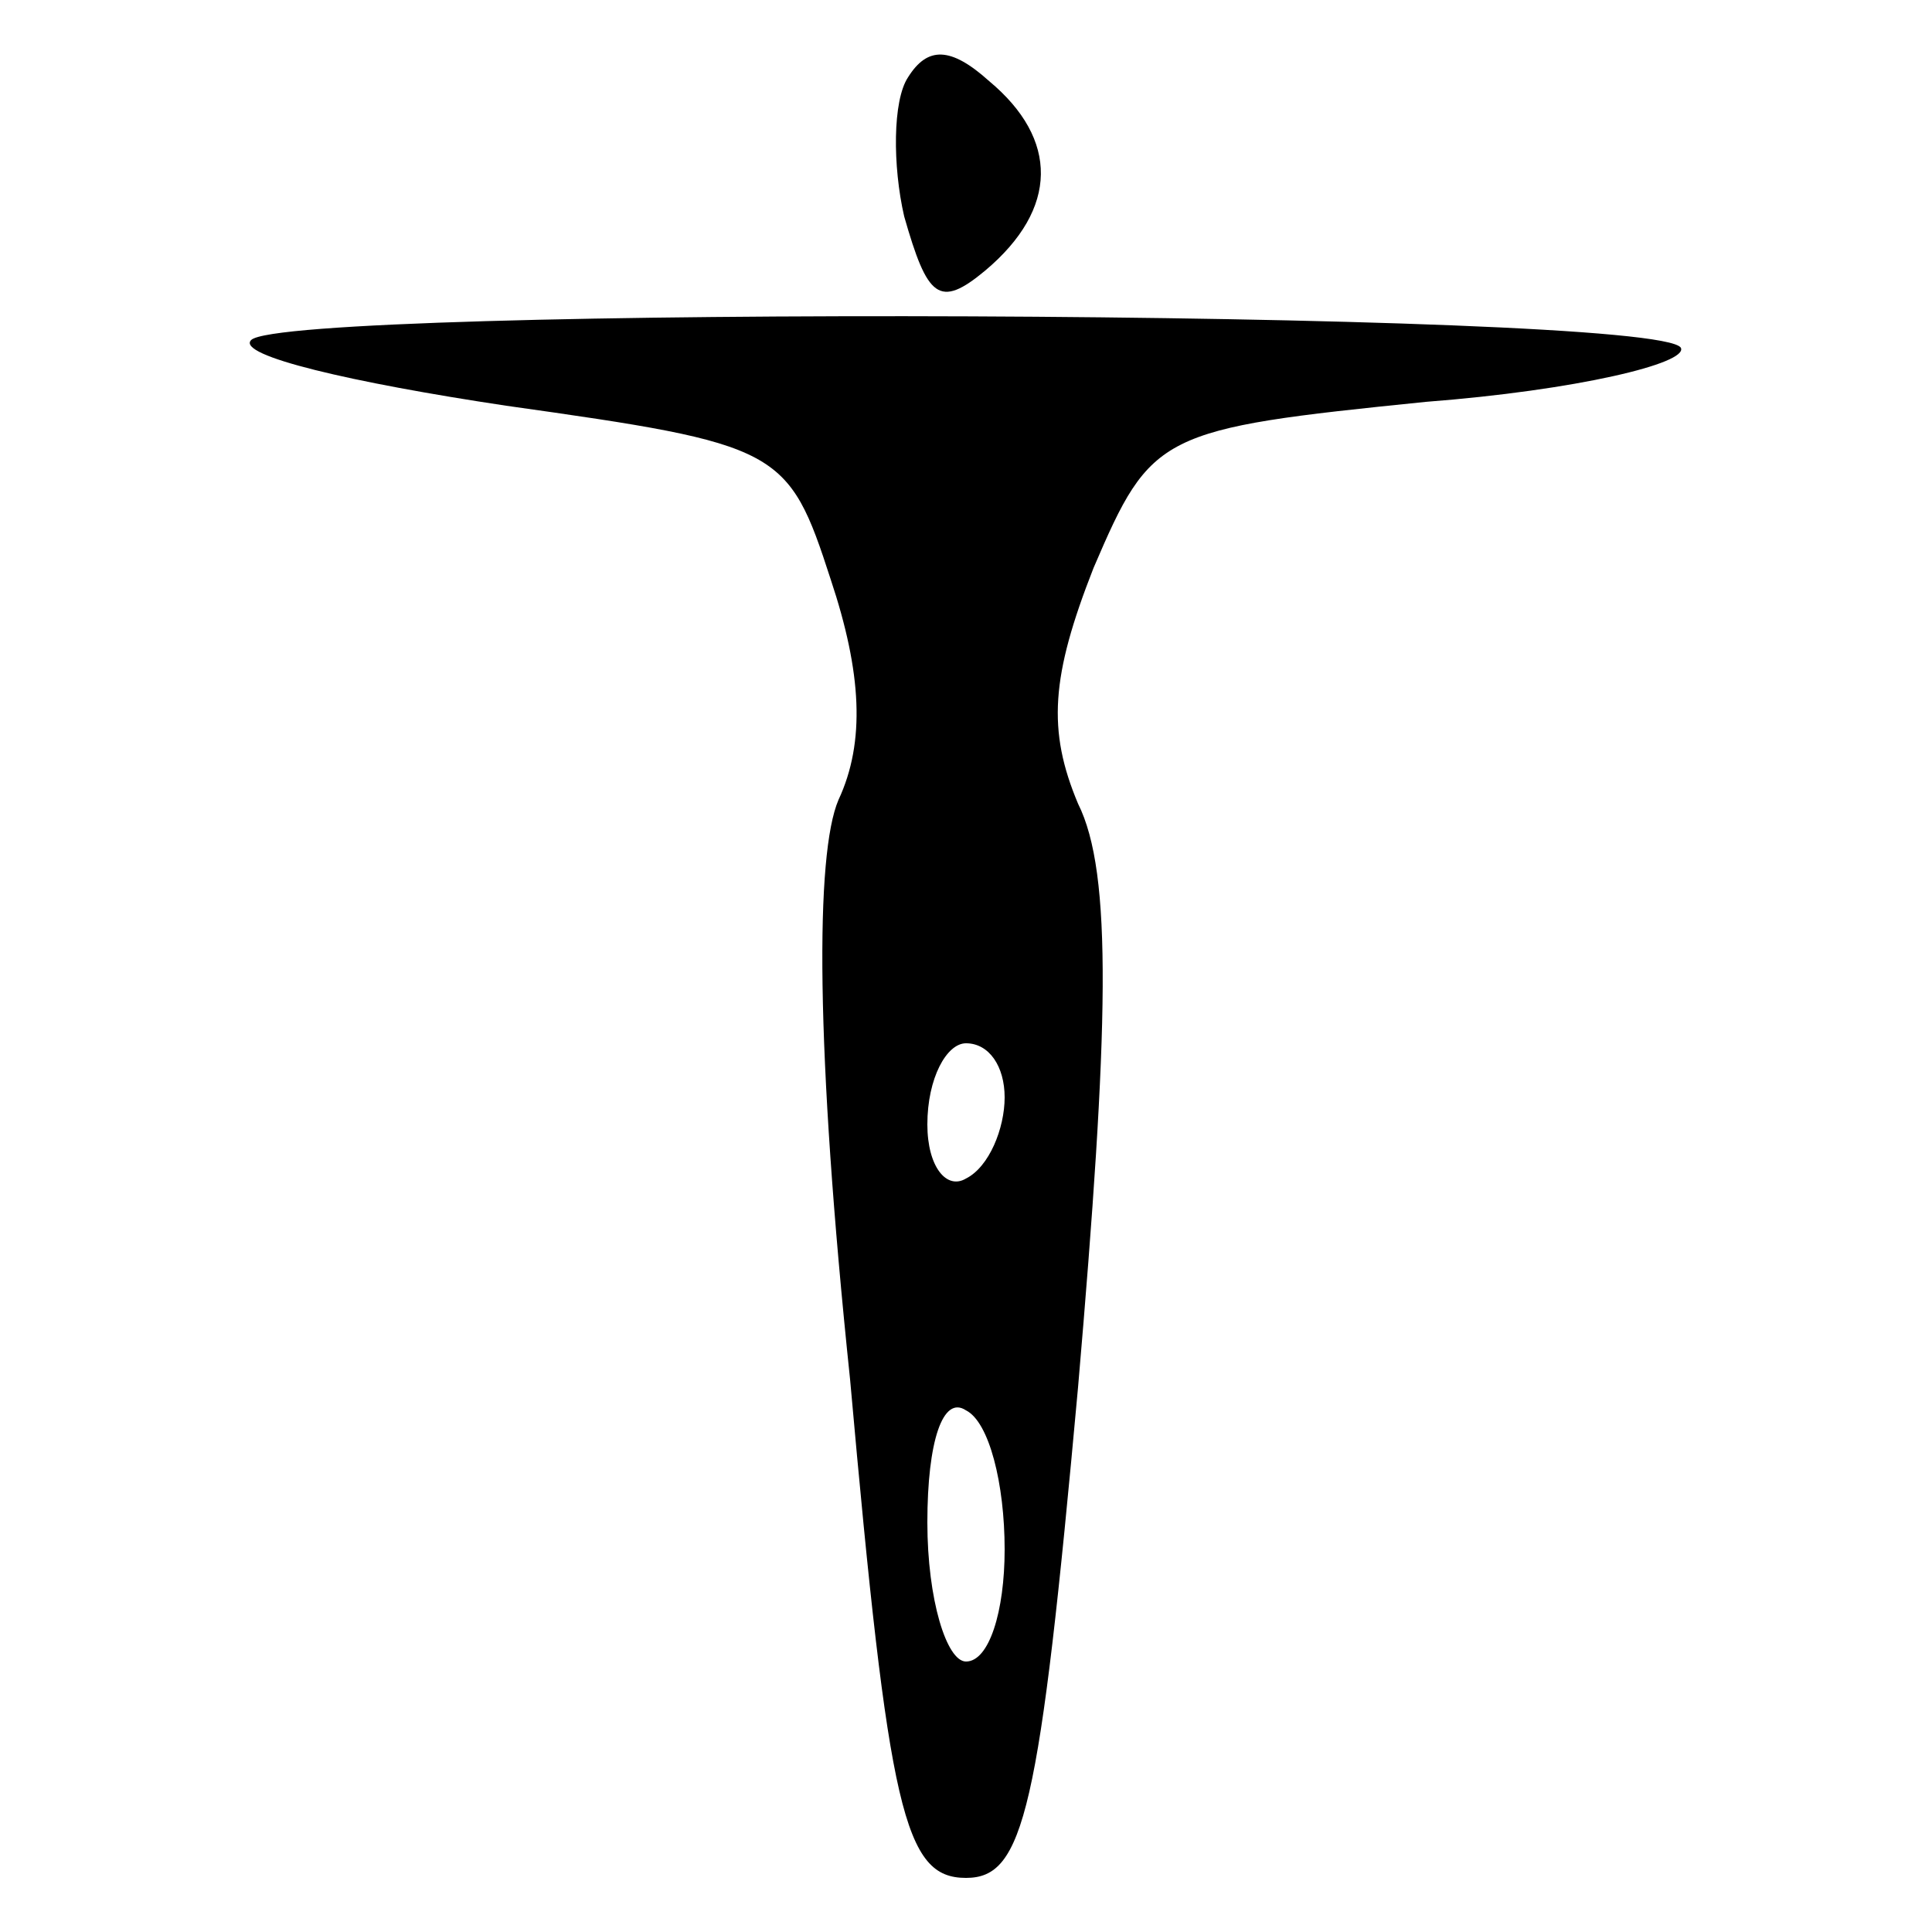 <?xml version="1.0" standalone="no"?>
<!DOCTYPE svg PUBLIC "-//W3C//DTD SVG 20010904//EN"
 "http://www.w3.org/TR/2001/REC-SVG-20010904/DTD/svg10.dtd">
<svg version="1.0" xmlns="http://www.w3.org/2000/svg"
 width="50pt" height="50pt" viewBox="0 0 50 50"
 preserveAspectRatio="xMidYMid meet">

<g transform="translate(0,50) scale(0.1,-0.1)"
fill="#000000" stroke="none">
<path d="M235 480 c-4 -6 -4 -23 -1 -36 6 -21 9 -24 21 -14 19 16 19 34 1 49
-10 9 -16 9 -21 1z"/>
<path d="M65 412 c-4 -4 26 -11 66 -17 71 -10 73 -11 84 -45 8 -24 9 -42 2
-57 -6 -14 -6 -64 3 -150 10 -112 14 -129 30 -129 15 0 19 17 29 127 8 93 9
133 0 151 -8 19 -7 33 4 61 15 35 17 36 86 43 39 3 68 10 66 14 -6 10 -361 11
-370 2z m195 -196 c0 -8 -4 -18 -10 -21 -5 -3 -10 3 -10 14 0 12 5 21 10 21 6
0 10 -6 10 -14z m0 -117 c0 -16 -4 -29 -10 -29 -5 0 -10 16 -10 36 0 21 4 33
10 29 6 -3 10 -19 10 -36z"/>
</g>
</svg>
